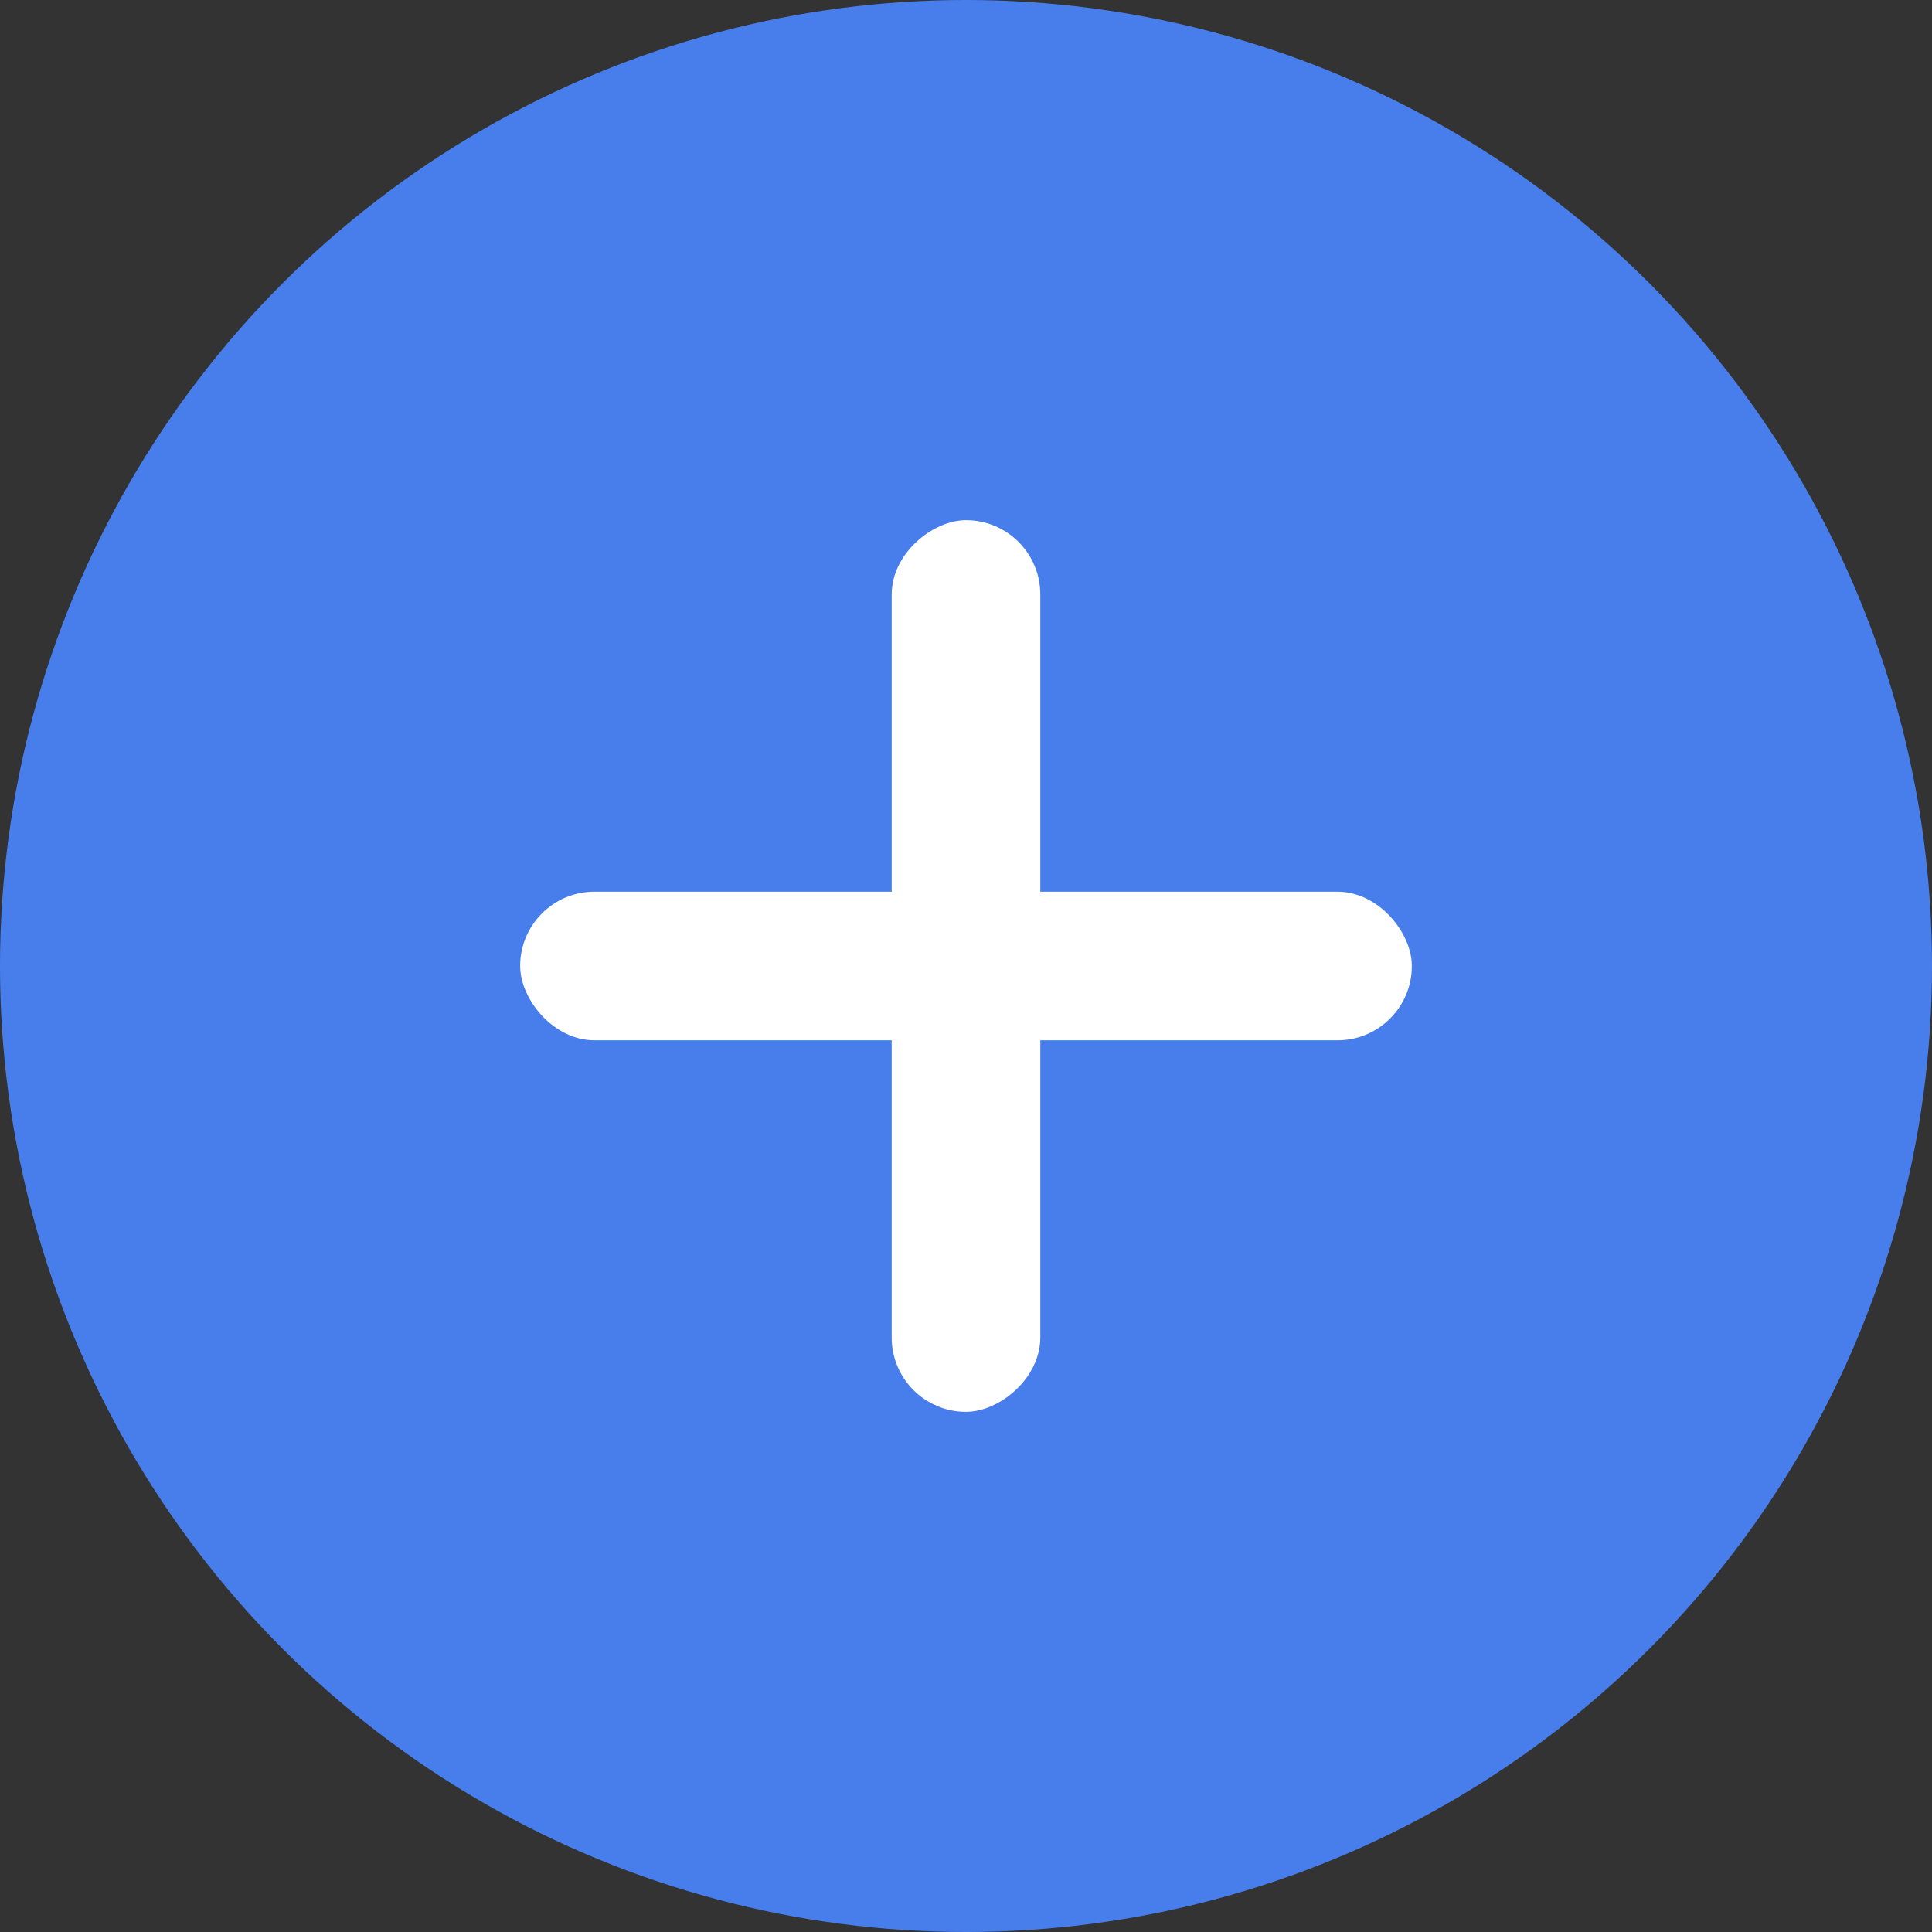 <svg xmlns="http://www.w3.org/2000/svg" width="26" height="26" viewBox="0 0 26 26">
  <rect x="0" y="0" width="26" height="26" fill="#333333" stroke="none"/>
  <g id="icon_추가" data-name="icon / 추가" transform="translate(-952 -967)">
    <circle id="타원_7" data-name="타원 7" cx="13" cy="13" r="13" transform="translate(952 967)" fill="#487eeb"/>
    <rect id="사각형_4714" data-name="사각형 4714" width="12" height="2" rx="1" transform="translate(959 979)" fill="#fff"/>
    <rect id="사각형_4715" data-name="사각형 4715" width="12" height="2" rx="1" transform="translate(966 974) rotate(90)" fill="#fff"/>
  </g>
</svg>
